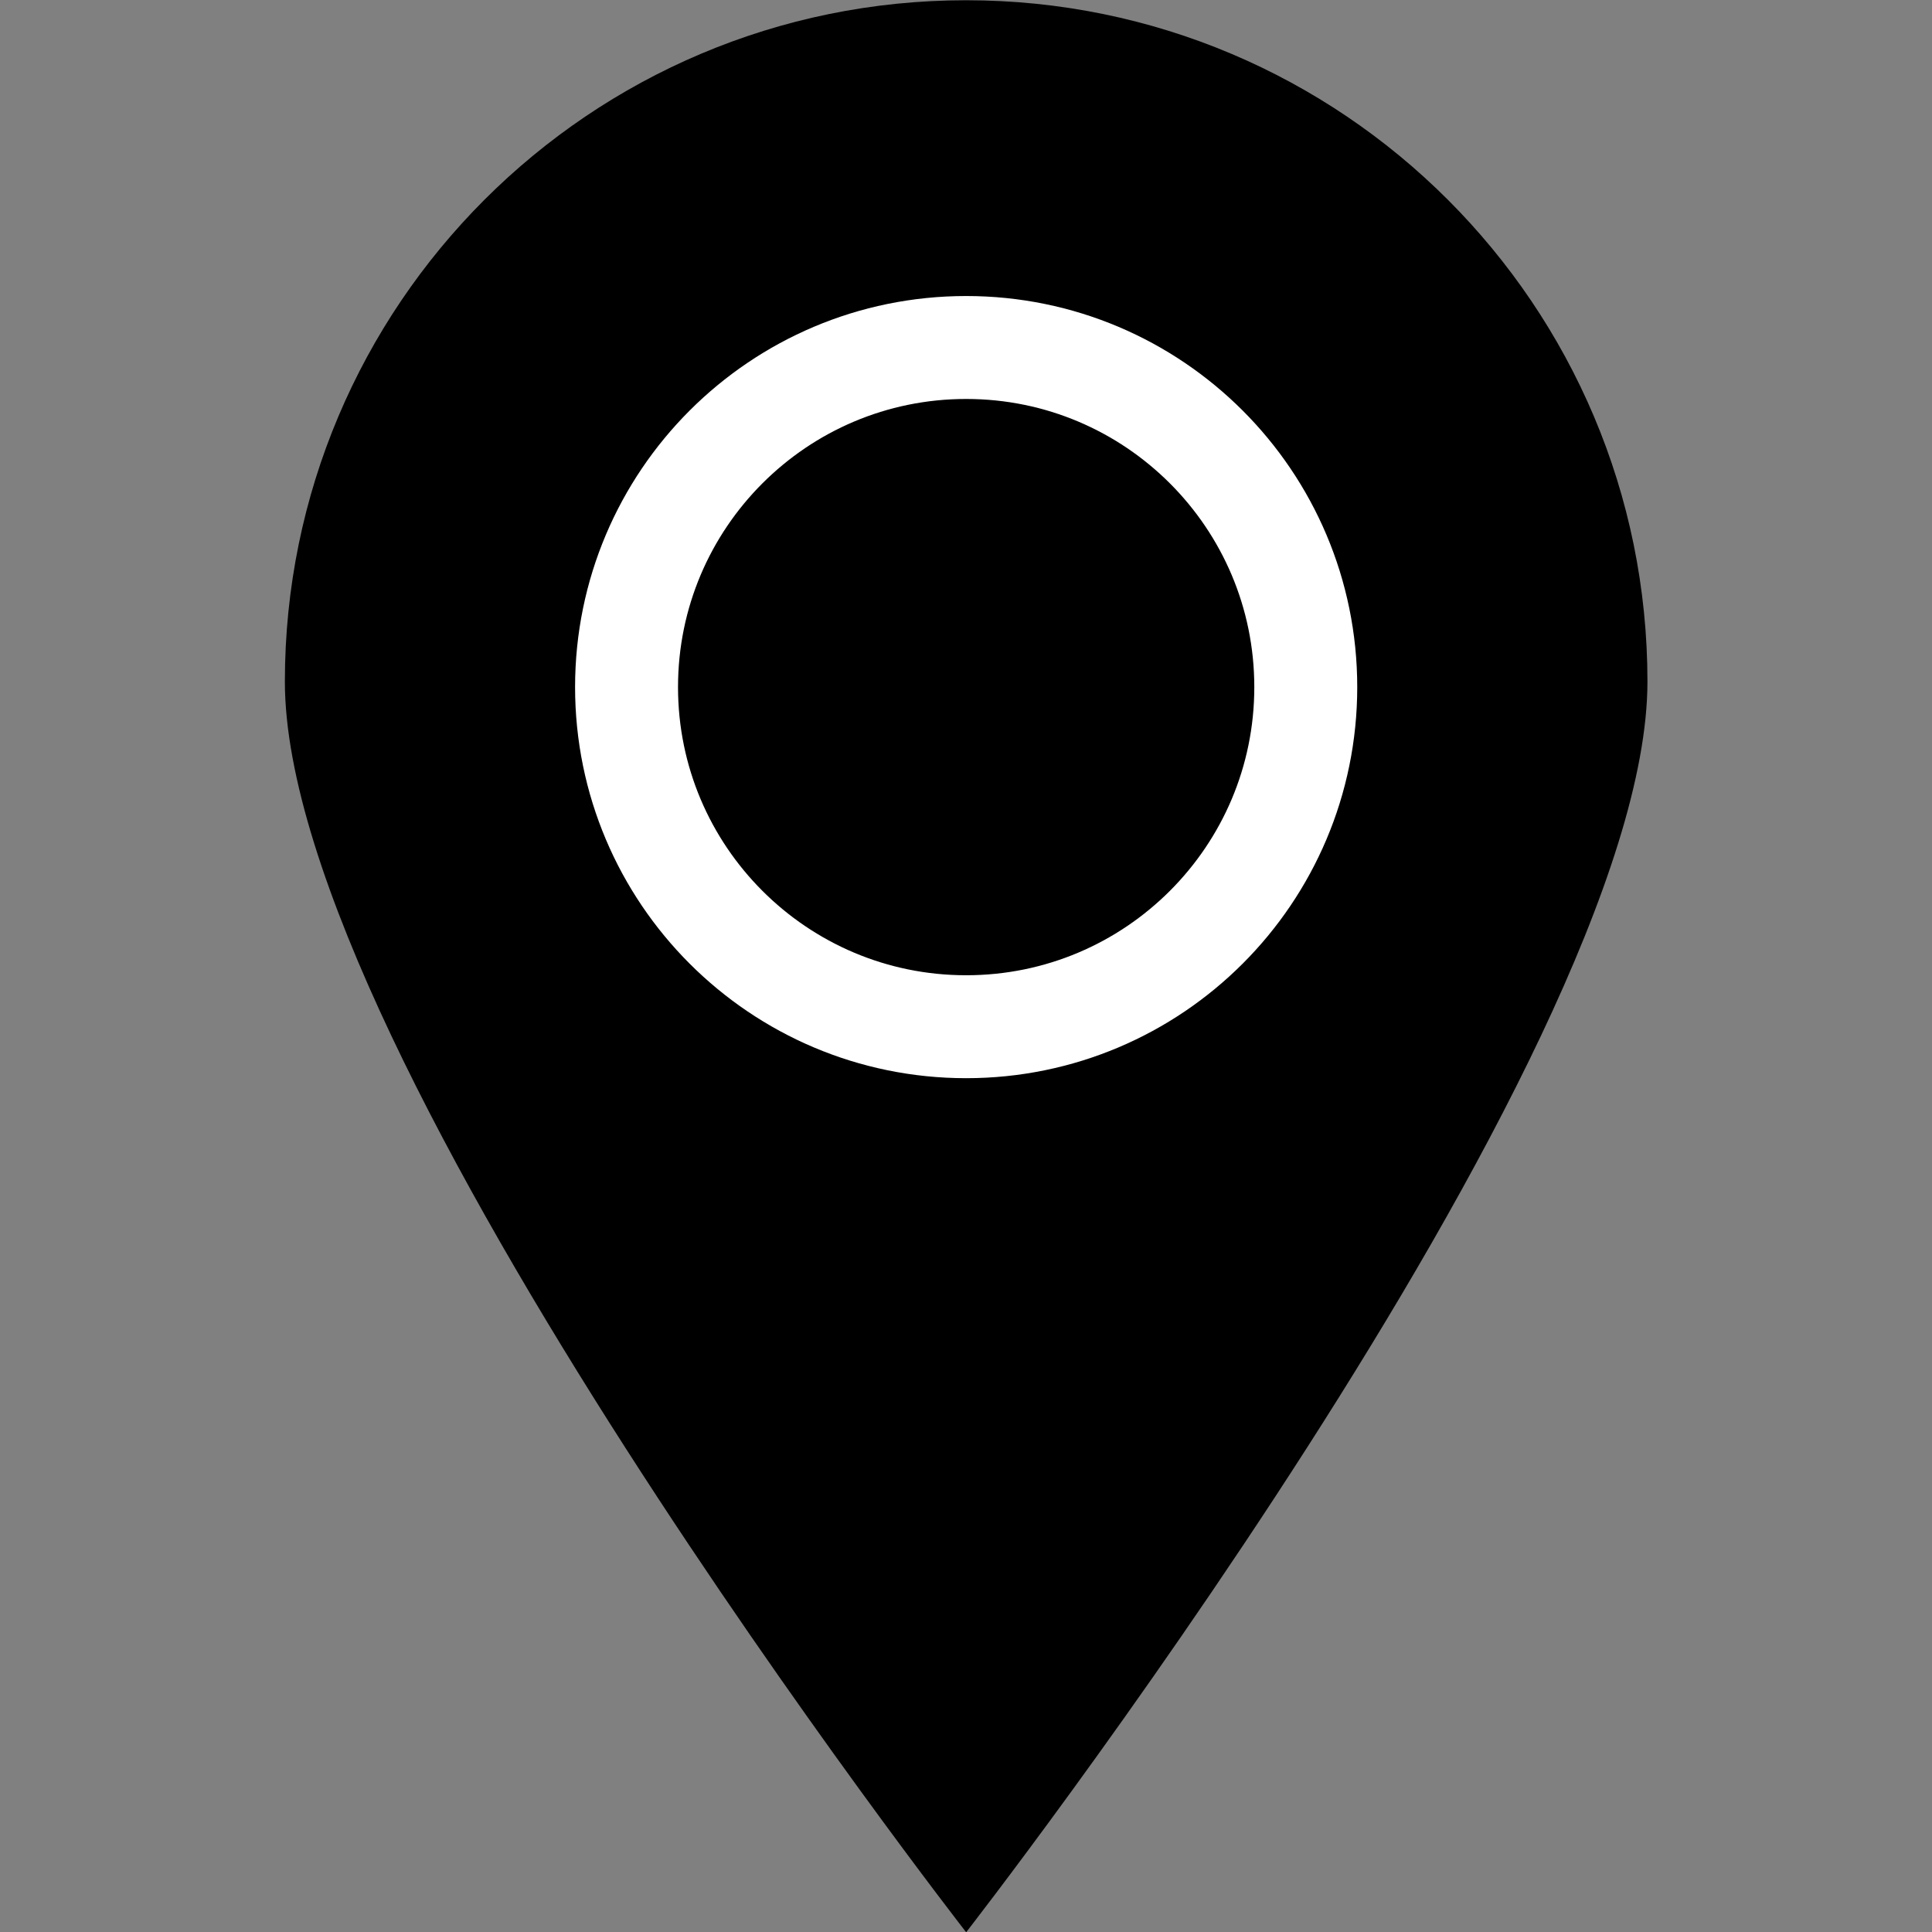 <?xml version="1.0" encoding="UTF-8" standalone="no"?>
<!-- Created with Inkscape (http://www.inkscape.org/) -->

<svg
   xmlns:dc="http://purl.org/dc/elements/1.1/"
   xmlns:cc="http://creativecommons.org/ns#"
   xmlns:rdf="http://www.w3.org/1999/02/22-rdf-syntax-ns#"
   xmlns:svg="http://www.w3.org/2000/svg"
   xmlns="http://www.w3.org/2000/svg"
   xmlns:sodipodi="http://sodipodi.sourceforge.net/DTD/sodipodi-0.dtd"
   xmlns:inkscape="http://www.inkscape.org/namespaces/inkscape"
   width="300"
   height="300"
   viewBox="0 0 281.25 281.25"
   id="svg4342"
   version="1.1"
   inkscape:version="0.92.4 (unknown)"
   sodipodi:docname="location.svg">
  <rect x="0" y="0" width="281.25" height="281.25" fill="#808080" stroke="none"/>
  <defs
     id="defs4344" />
  <sodipodi:namedview
     id="base"
     pagecolor="#ffffff"
     bordercolor="#666666"
     borderopacity="1.0"
     inkscape:pageopacity="0.0"
     inkscape:pageshadow="2"
     inkscape:zoom="1.4"
     inkscape:cx="81.279157"
     inkscape:cy="64.963722"
     inkscape:document-units="px"
     inkscape:current-layer="g5518-8"
     showgrid="false"
     fit-margin-top="0"
     fit-margin-left="0"
     fit-margin-right="0"
     fit-margin-bottom="0"
     inkscape:window-width="1920"
     inkscape:window-height="1023"
     inkscape:window-x="0"
     inkscape:window-y="0"
     inkscape:window-maximized="1"
     units="px" />
  <g
     inkscape:label="Layer 1"
     inkscape:groupmode="layer"
     id="layer1"
     transform="translate(149.661,694.26)">
    <g
       id="g5518-8"
       transform="matrix(3.957,0,0,3.957,-1918.265,-3728.436)"
       style="fill:#000000">
      <g
         id="g817"
         transform="translate(0,-0.467)">
        <path
           style="color:#000000;clip-rule:nonzero;display:inline;overflow:visible;visibility:visible;opacity:1;isolation:auto;mix-blend-mode:normal;color-interpolation:sRGB;color-interpolation-filters:linearRGB;solid-color:#000000;solid-opacity:1;fill:#000000;fill-opacity:1;fill-rule:nonzero;stroke:none;stroke-width:4.178;stroke-linecap:round;stroke-linejoin:bevel;stroke-miterlimit:4;stroke-dasharray:none;stroke-dashoffset:0;stroke-opacity:1;color-rendering:auto;image-rendering:auto;shape-rendering:auto;text-rendering:auto;enable-background:accumulate"
           d="m 507.564,792.327 c 0,13.843 -25.064,46.013 -25.064,46.013 0,0 -25.064,-32.171 -25.064,-46.013 0,-13.843 11.222,-25.064 25.064,-25.064 13.843,0 25.064,11.222 25.064,25.064 z"
           id="path5500-5"
           inkscape:connector-curvature="0"
           sodipodi:nodetypes="scsss" />
        <path
           style="color:#000000;clip-rule:nonzero;display:inline;overflow:visible;visibility:visible;opacity:1;isolation:auto;mix-blend-mode:normal;color-interpolation:sRGB;color-interpolation-filters:linearRGB;solid-color:#000000;solid-opacity:1;fill:#000000;fill-opacity:1;fill-rule:nonzero;stroke:#ffffff;stroke-width:3.787;stroke-linecap:round;stroke-linejoin:bevel;stroke-miterlimit:4;stroke-dasharray:none;stroke-dashoffset:0;stroke-opacity:1;color-rendering:auto;image-rendering:auto;shape-rendering:auto;text-rendering:auto;enable-background:accumulate"
           d="m 494.994,792.532 c 0,6.9 -5.594,12.494 -12.494,12.494 -6.9,0 -12.494,-5.594 -12.494,-12.494 0,-6.9 5.594,-12.494 12.494,-12.494 6.9,0 12.494,5.594 12.494,12.494 z"
           id="path5500-0-1"
           inkscape:connector-curvature="0"
           sodipodi:nodetypes="scsss" />
      </g>
    </g>
  </g>
</svg>
